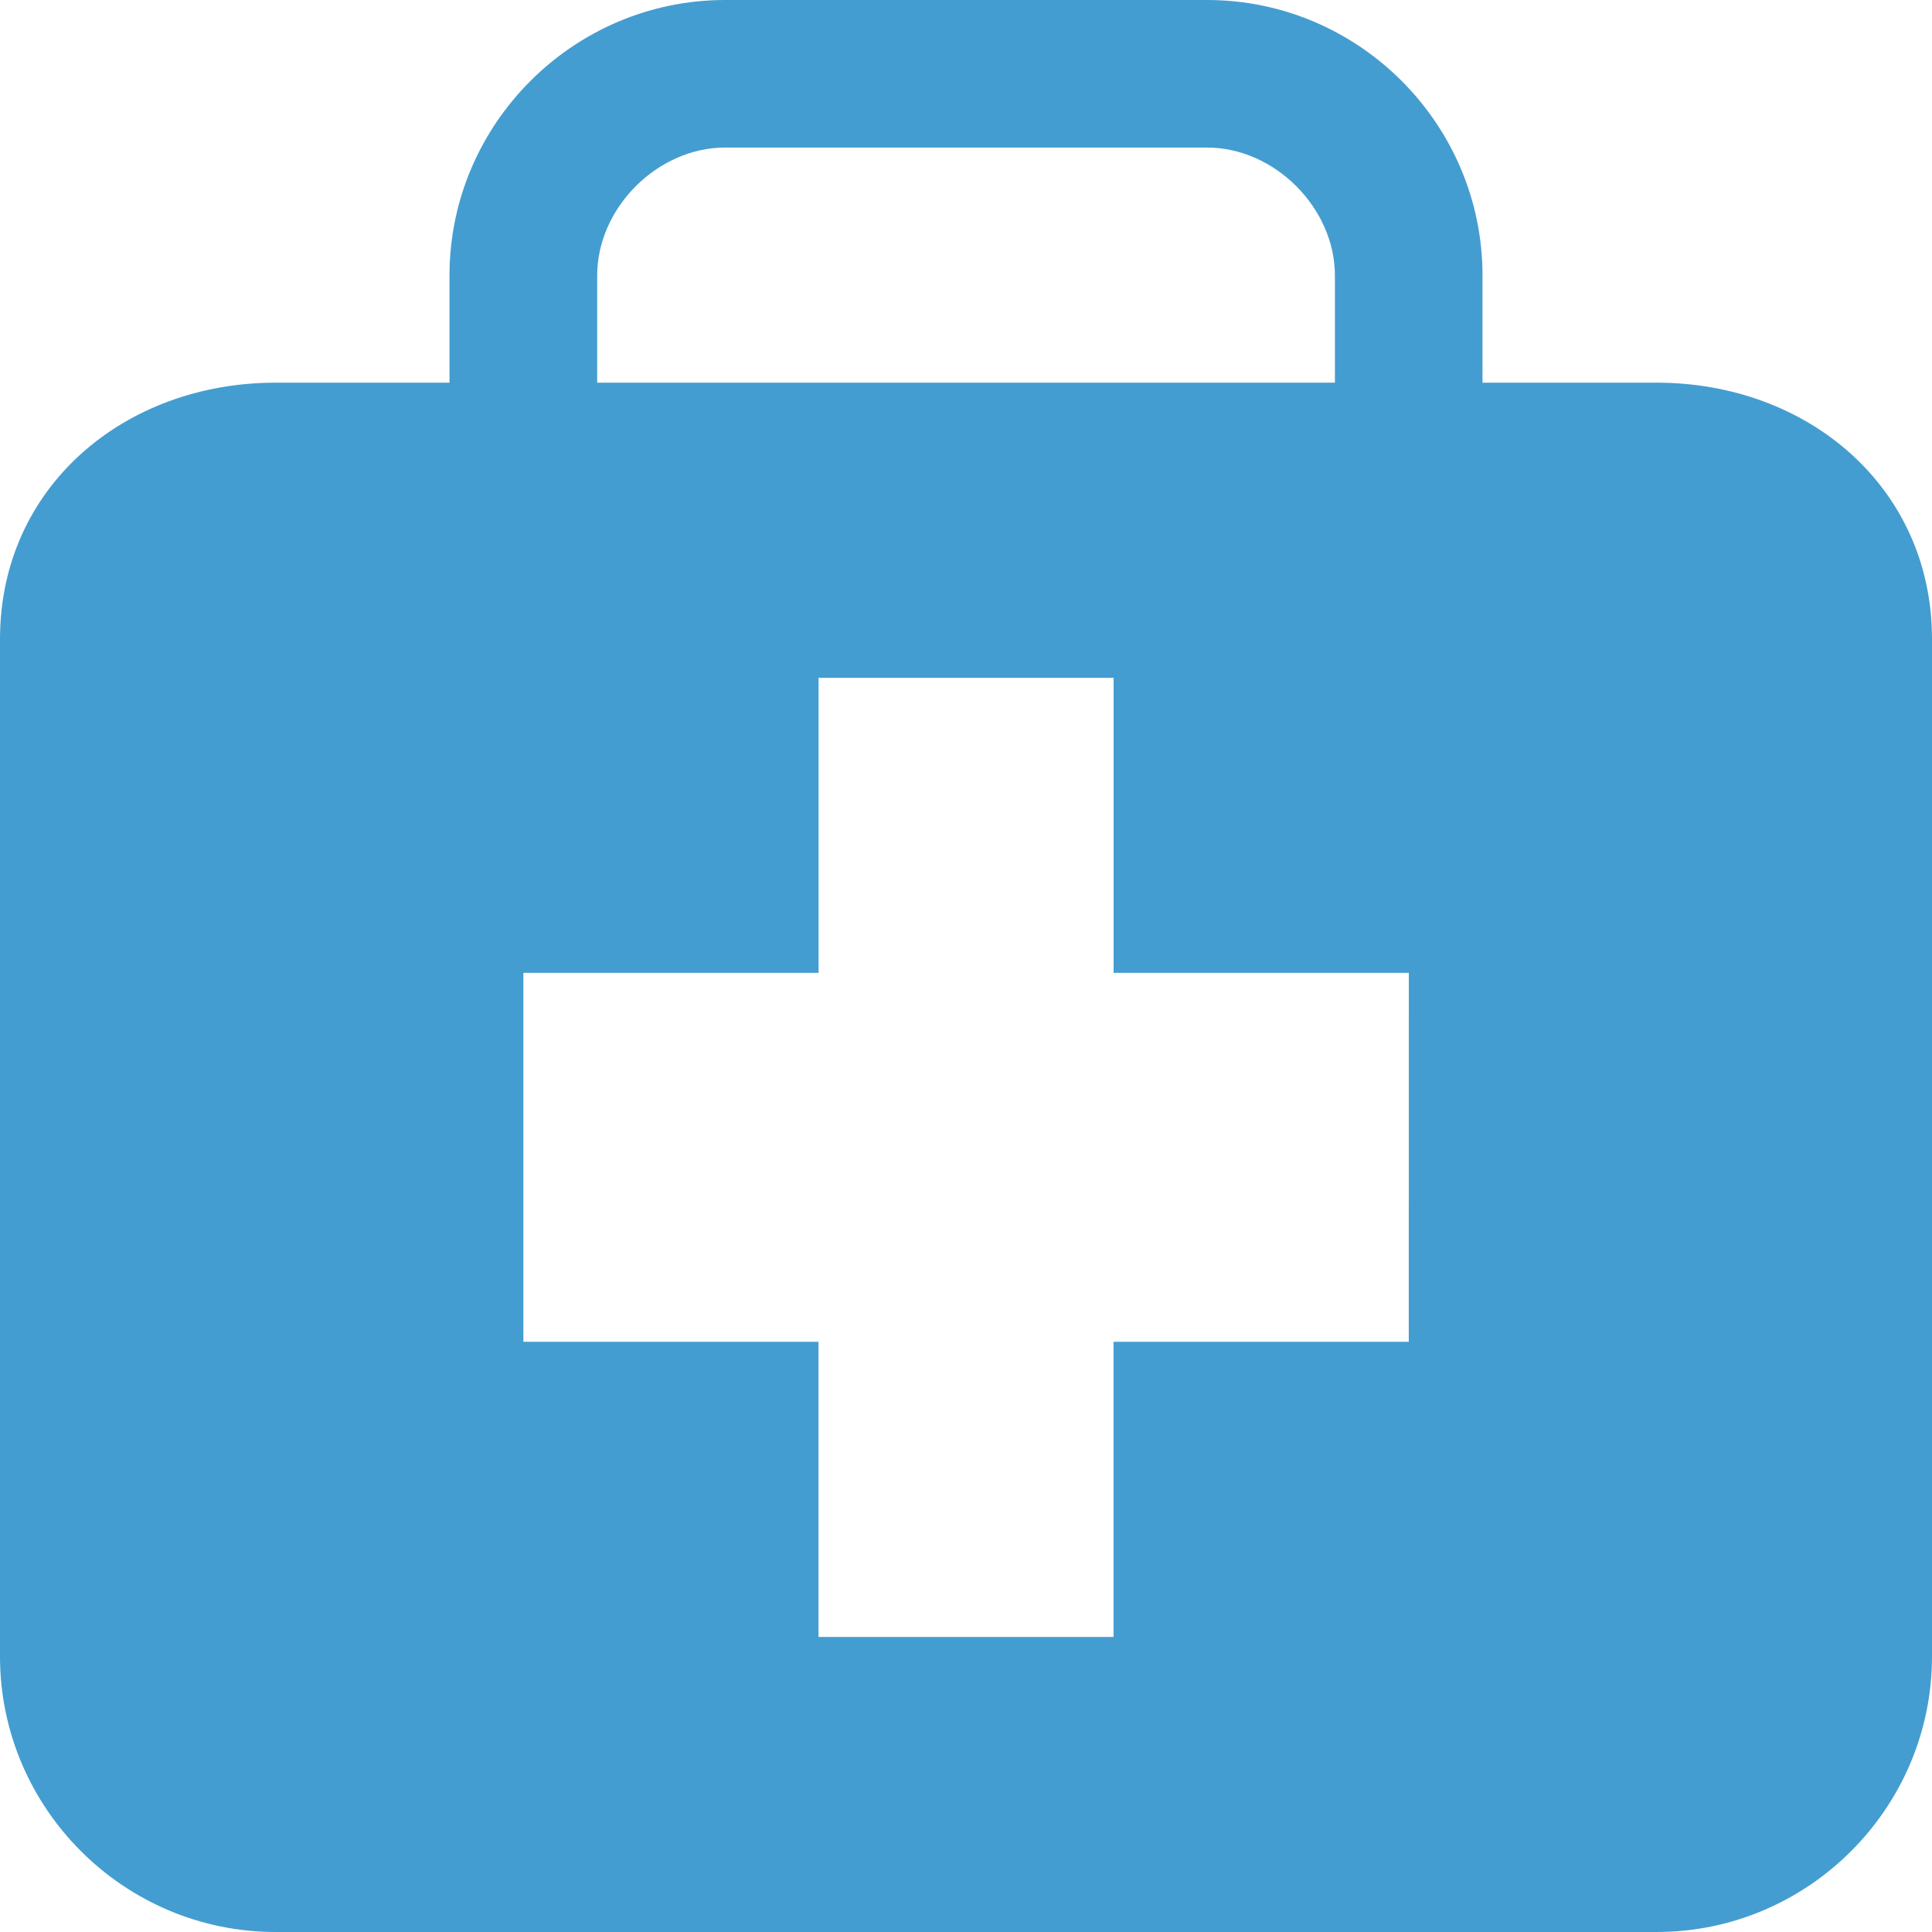 <svg width="40" height="40" viewBox="0 0 40 40" fill="none" xmlns="http://www.w3.org/2000/svg">
<g id="First aid kit" clip-path="url(#clip0_37_382)">
<g id="Group">
<path id="_x3C_Compound_Path_x3E__5_" d="M34.299 7.923H30.694V5.705C30.694 2.564 28.128 0 24.992 0H15.012C11.877 0 9.306 2.564 9.306 5.705V7.923H5.706C2.563 7.923 0 10.094 0 13.23V34.297C0 37.433 2.563 40 5.706 40H34.299C37.436 40 40 37.434 40 34.297V13.23C40 10.094 37.436 7.923 34.299 7.923ZM12.364 5.705C12.364 4.303 13.613 3.055 15.012 3.055H24.992C26.386 3.055 27.638 4.304 27.638 5.705V7.923H12.364V5.705ZM29.167 27.78H23.055V33.891H16.946V27.78H10.836V20.142H16.948V14.034H23.056V20.142H29.168L29.167 27.78Z" fill="#449DD0"/>
</g>
</g>
<defs>
<clipPath id="clip0_37_382">
<rect width="40" height="40" fill="white"/>
</clipPath>
</defs>
</svg>

